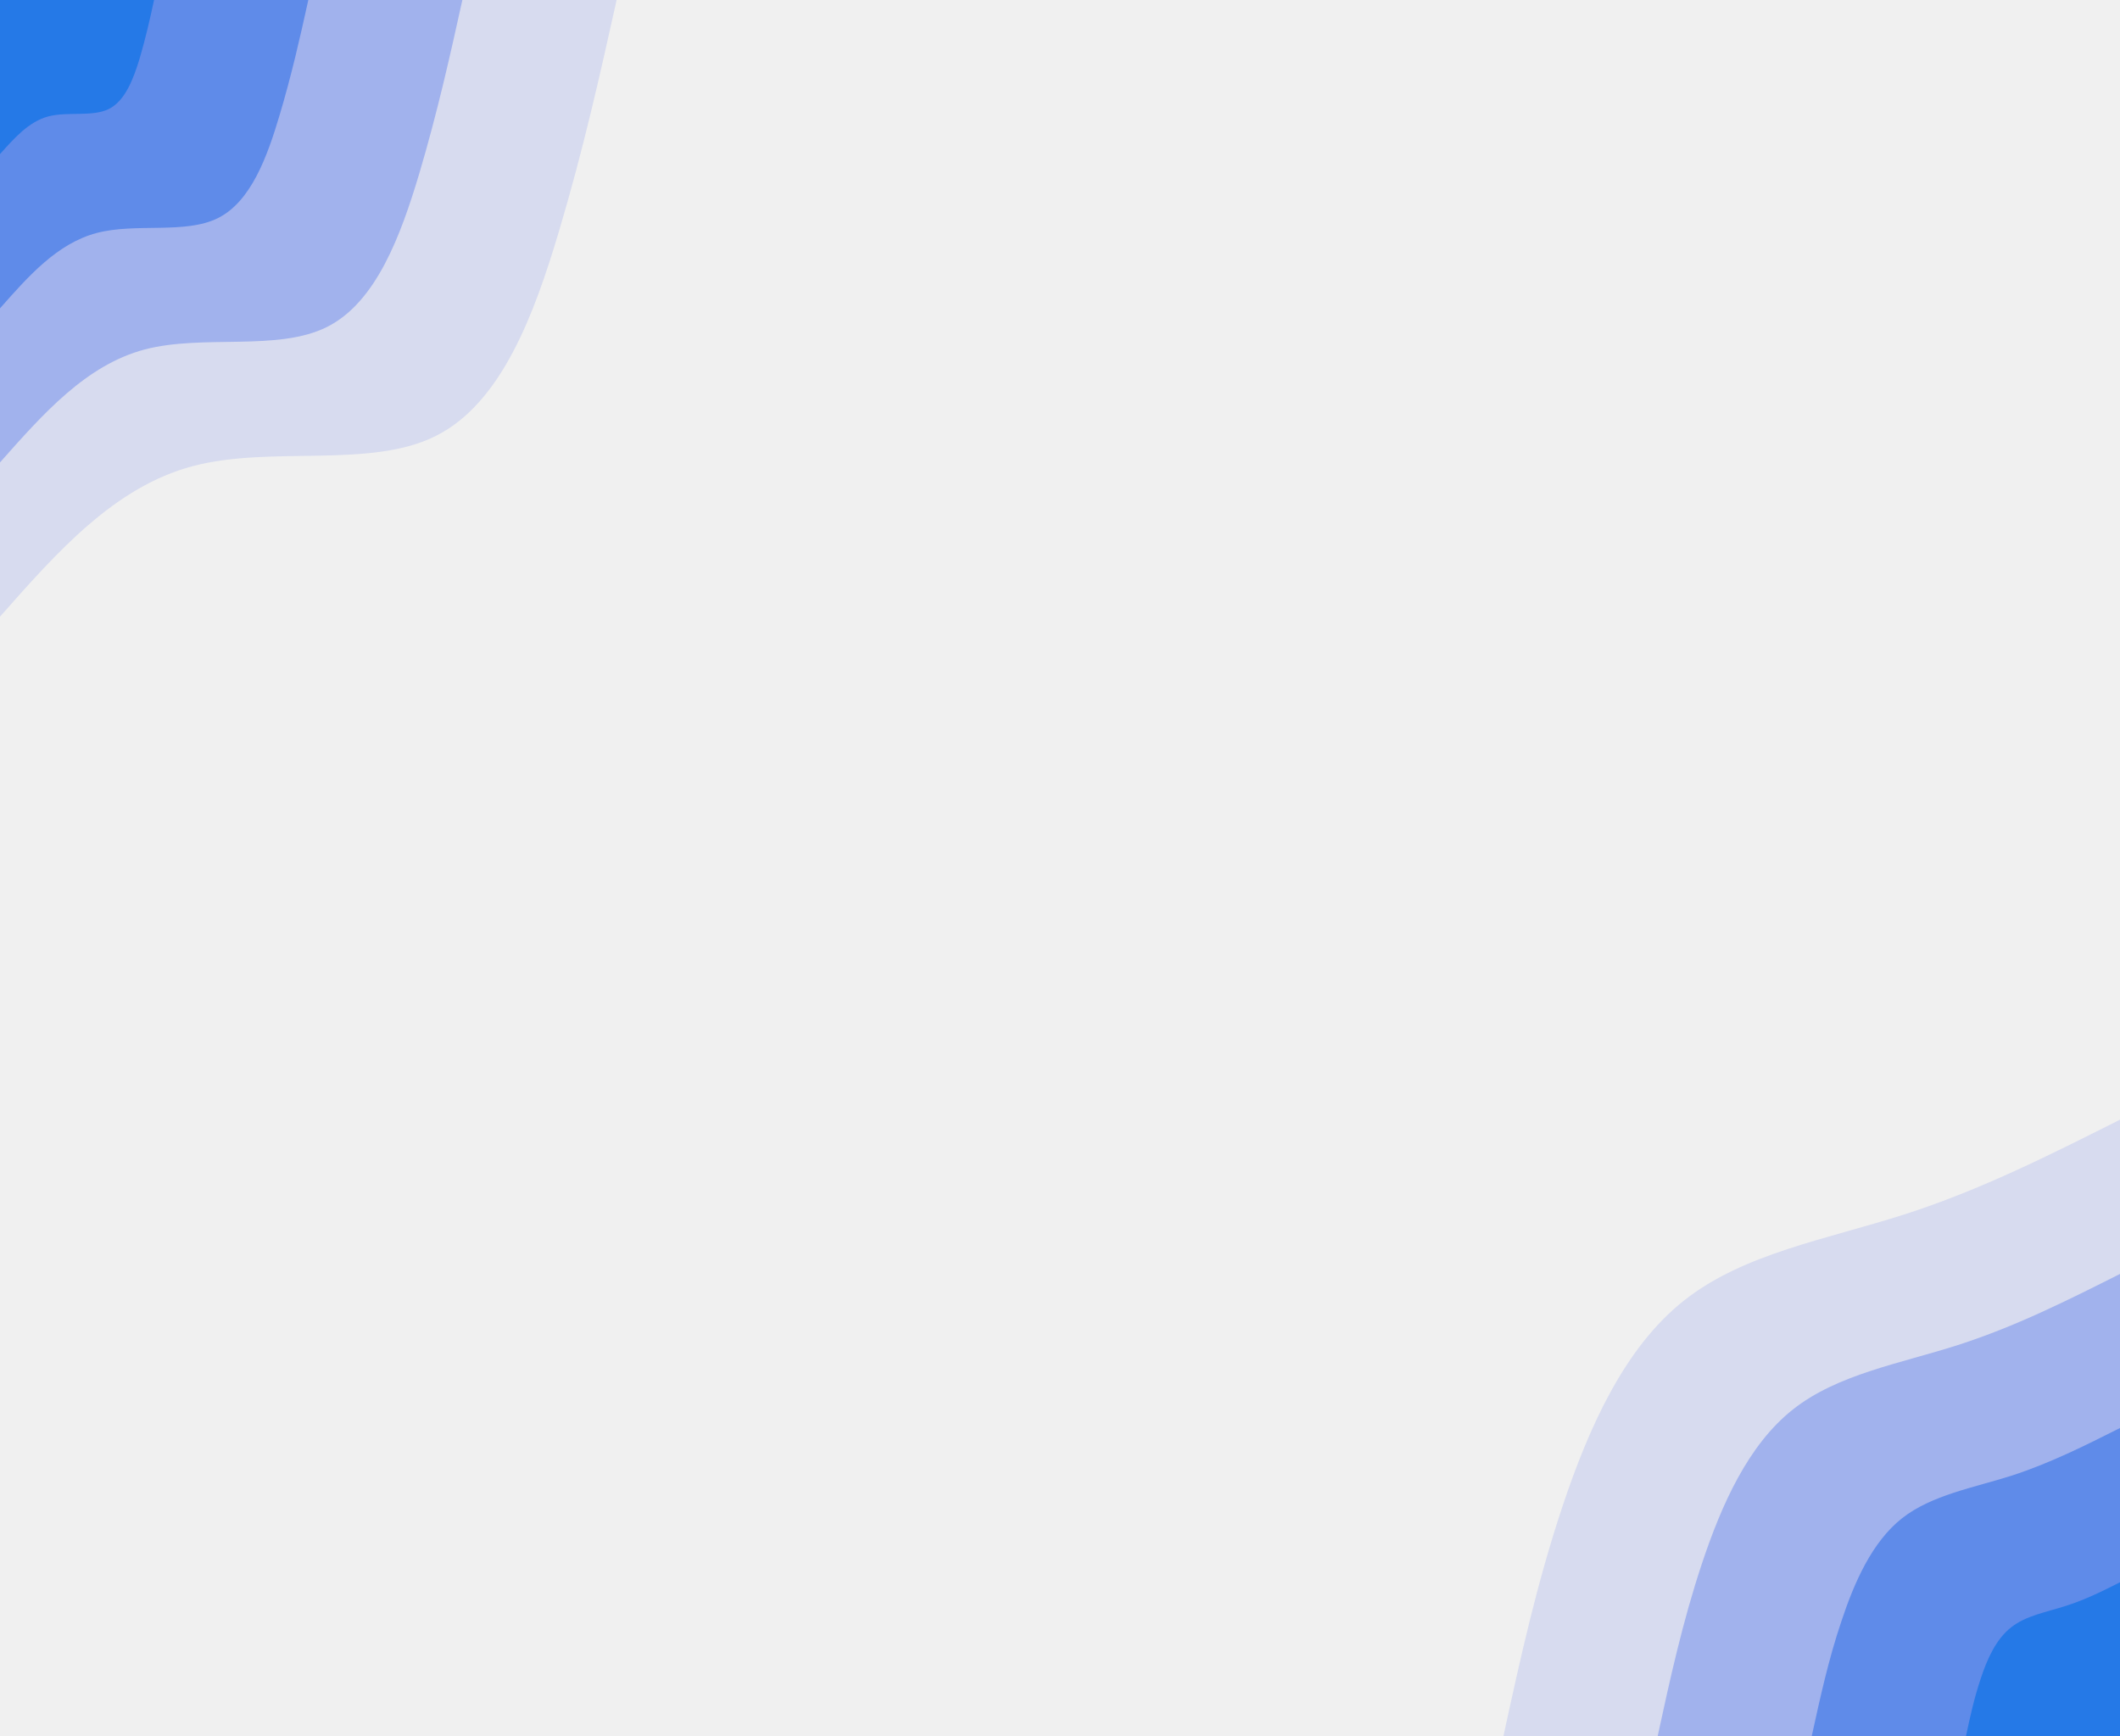 <svg id="visual" viewBox="0 0 1160 950" width="1160" height="950" xmlns="http://www.w3.org/2000/svg" xmlns:xlink="http://www.w3.org/1999/xlink" version="1.1"><rect x="0" y="0" width="1160" height="950" fill="#f0f0f0"></rect><defs><linearGradient id="grad1_0" x1="18.1%" y1="100%" x2="100%" y2="0%"><stop offset="25.579%" stop-color="#2579e7" stop-opacity="1"></stop><stop offset="74.421%" stop-color="#2579e7" stop-opacity="1"></stop></linearGradient></defs><defs><linearGradient id="grad1_1" x1="18.1%" y1="100%" x2="100%" y2="0%"><stop offset="25.579%" stop-color="#2579e7" stop-opacity="1"></stop><stop offset="74.421%" stop-color="#839eeb" stop-opacity="1"></stop></linearGradient></defs><defs><linearGradient id="grad1_2" x1="18.1%" y1="100%" x2="100%" y2="0%"><stop offset="25.579%" stop-color="#bdc6ee" stop-opacity="1"></stop><stop offset="74.421%" stop-color="#839eeb" stop-opacity="1"></stop></linearGradient></defs><defs><linearGradient id="grad1_3" x1="18.1%" y1="100%" x2="100%" y2="0%"><stop offset="25.579%" stop-color="#bdc6ee" stop-opacity="1"></stop><stop offset="74.421%" stop-color="#f0f0f0" stop-opacity="1"></stop></linearGradient></defs><defs><linearGradient id="grad2_0" x1="0%" y1="100%" x2="81.9%" y2="0%"><stop offset="25.579%" stop-color="#2579e7" stop-opacity="1"></stop><stop offset="74.421%" stop-color="#2579e7" stop-opacity="1"></stop></linearGradient></defs><defs><linearGradient id="grad2_1" x1="0%" y1="100%" x2="81.9%" y2="0%"><stop offset="25.579%" stop-color="#839eeb" stop-opacity="1"></stop><stop offset="74.421%" stop-color="#2579e7" stop-opacity="1"></stop></linearGradient></defs><defs><linearGradient id="grad2_2" x1="0%" y1="100%" x2="81.9%" y2="0%"><stop offset="25.579%" stop-color="#839eeb" stop-opacity="1"></stop><stop offset="74.421%" stop-color="#bdc6ee" stop-opacity="1"></stop></linearGradient></defs><defs><linearGradient id="grad2_3" x1="0%" y1="100%" x2="81.9%" y2="0%"><stop offset="25.579%" stop-color="#f0f0f0" stop-opacity="1"></stop><stop offset="74.421%" stop-color="#bdc6ee" stop-opacity="1"></stop></linearGradient></defs><g transform="translate(1160, 950)"><path d="M-337.4 0C-328.3 -41.8 -319.2 -83.5 -304.9 -126.3C-290.6 -169 -271.1 -212.8 -238.5 -238.5C-205.9 -264.3 -160.2 -272 -118.2 -285.5C-76.3 -298.9 -38.2 -318.2 0 -337.4L0 0Z" fill="#d7dbef"></path><path d="M-253 0C-246.2 -31.3 -239.4 -62.6 -228.7 -94.7C-218 -126.8 -203.4 -159.6 -178.9 -178.9C-154.5 -198.2 -120.1 -204 -88.7 -214.1C-57.2 -224.2 -28.6 -238.6 0 -253L0 0Z" fill="#a1b2ed"></path><path d="M-168.7 0C-164.1 -20.9 -159.6 -41.8 -152.4 -63.1C-145.3 -84.5 -135.6 -106.4 -119.3 -119.3C-103 -132.1 -80.1 -136 -59.1 -142.7C-38.2 -149.5 -19.1 -159.1 0 -168.7L0 0Z" fill="#5f8be9"></path><path d="M-84.3 0C-82.1 -10.4 -79.8 -20.9 -76.2 -31.6C-72.7 -42.3 -67.8 -53.2 -59.6 -59.6C-51.5 -66.1 -40 -68 -29.6 -71.4C-19.1 -74.7 -9.5 -79.5 0 -84.3L0 0Z" fill="#2579e7"></path></g><g transform="translate(0, 0)"><path d="M337.4 0C328.3 40.9 319.2 81.8 305.8 126.7C292.4 171.6 274.5 220.5 238.5 238.5C202.6 256.6 148.4 243.7 105.6 255C62.8 266.3 31.4 301.8 0 337.4L0 0Z" fill="#d7dbef"></path><path d="M253 0C246.2 30.7 239.4 61.3 229.4 95C219.3 128.7 205.9 165.4 178.9 178.9C151.9 192.4 111.3 182.8 79.2 191.2C47.1 199.7 23.6 226.4 0 253L0 0Z" fill="#a1b2ed"></path><path d="M168.7 0C164.2 20.4 159.6 40.9 152.9 63.3C146.2 85.8 137.3 110.3 119.3 119.3C101.3 128.3 74.2 121.8 52.8 127.5C31.4 133.2 15.7 150.9 0 168.7L0 0Z" fill="#5f8be9"></path><path d="M84.3 0C82.1 10.2 79.8 20.4 76.5 31.7C73.1 42.9 68.6 55.1 59.6 59.6C50.6 64.1 37.1 60.9 26.4 63.7C15.7 66.6 7.9 75.5 0 84.3L0 0Z" fill="#2579e7"></path></g></svg>